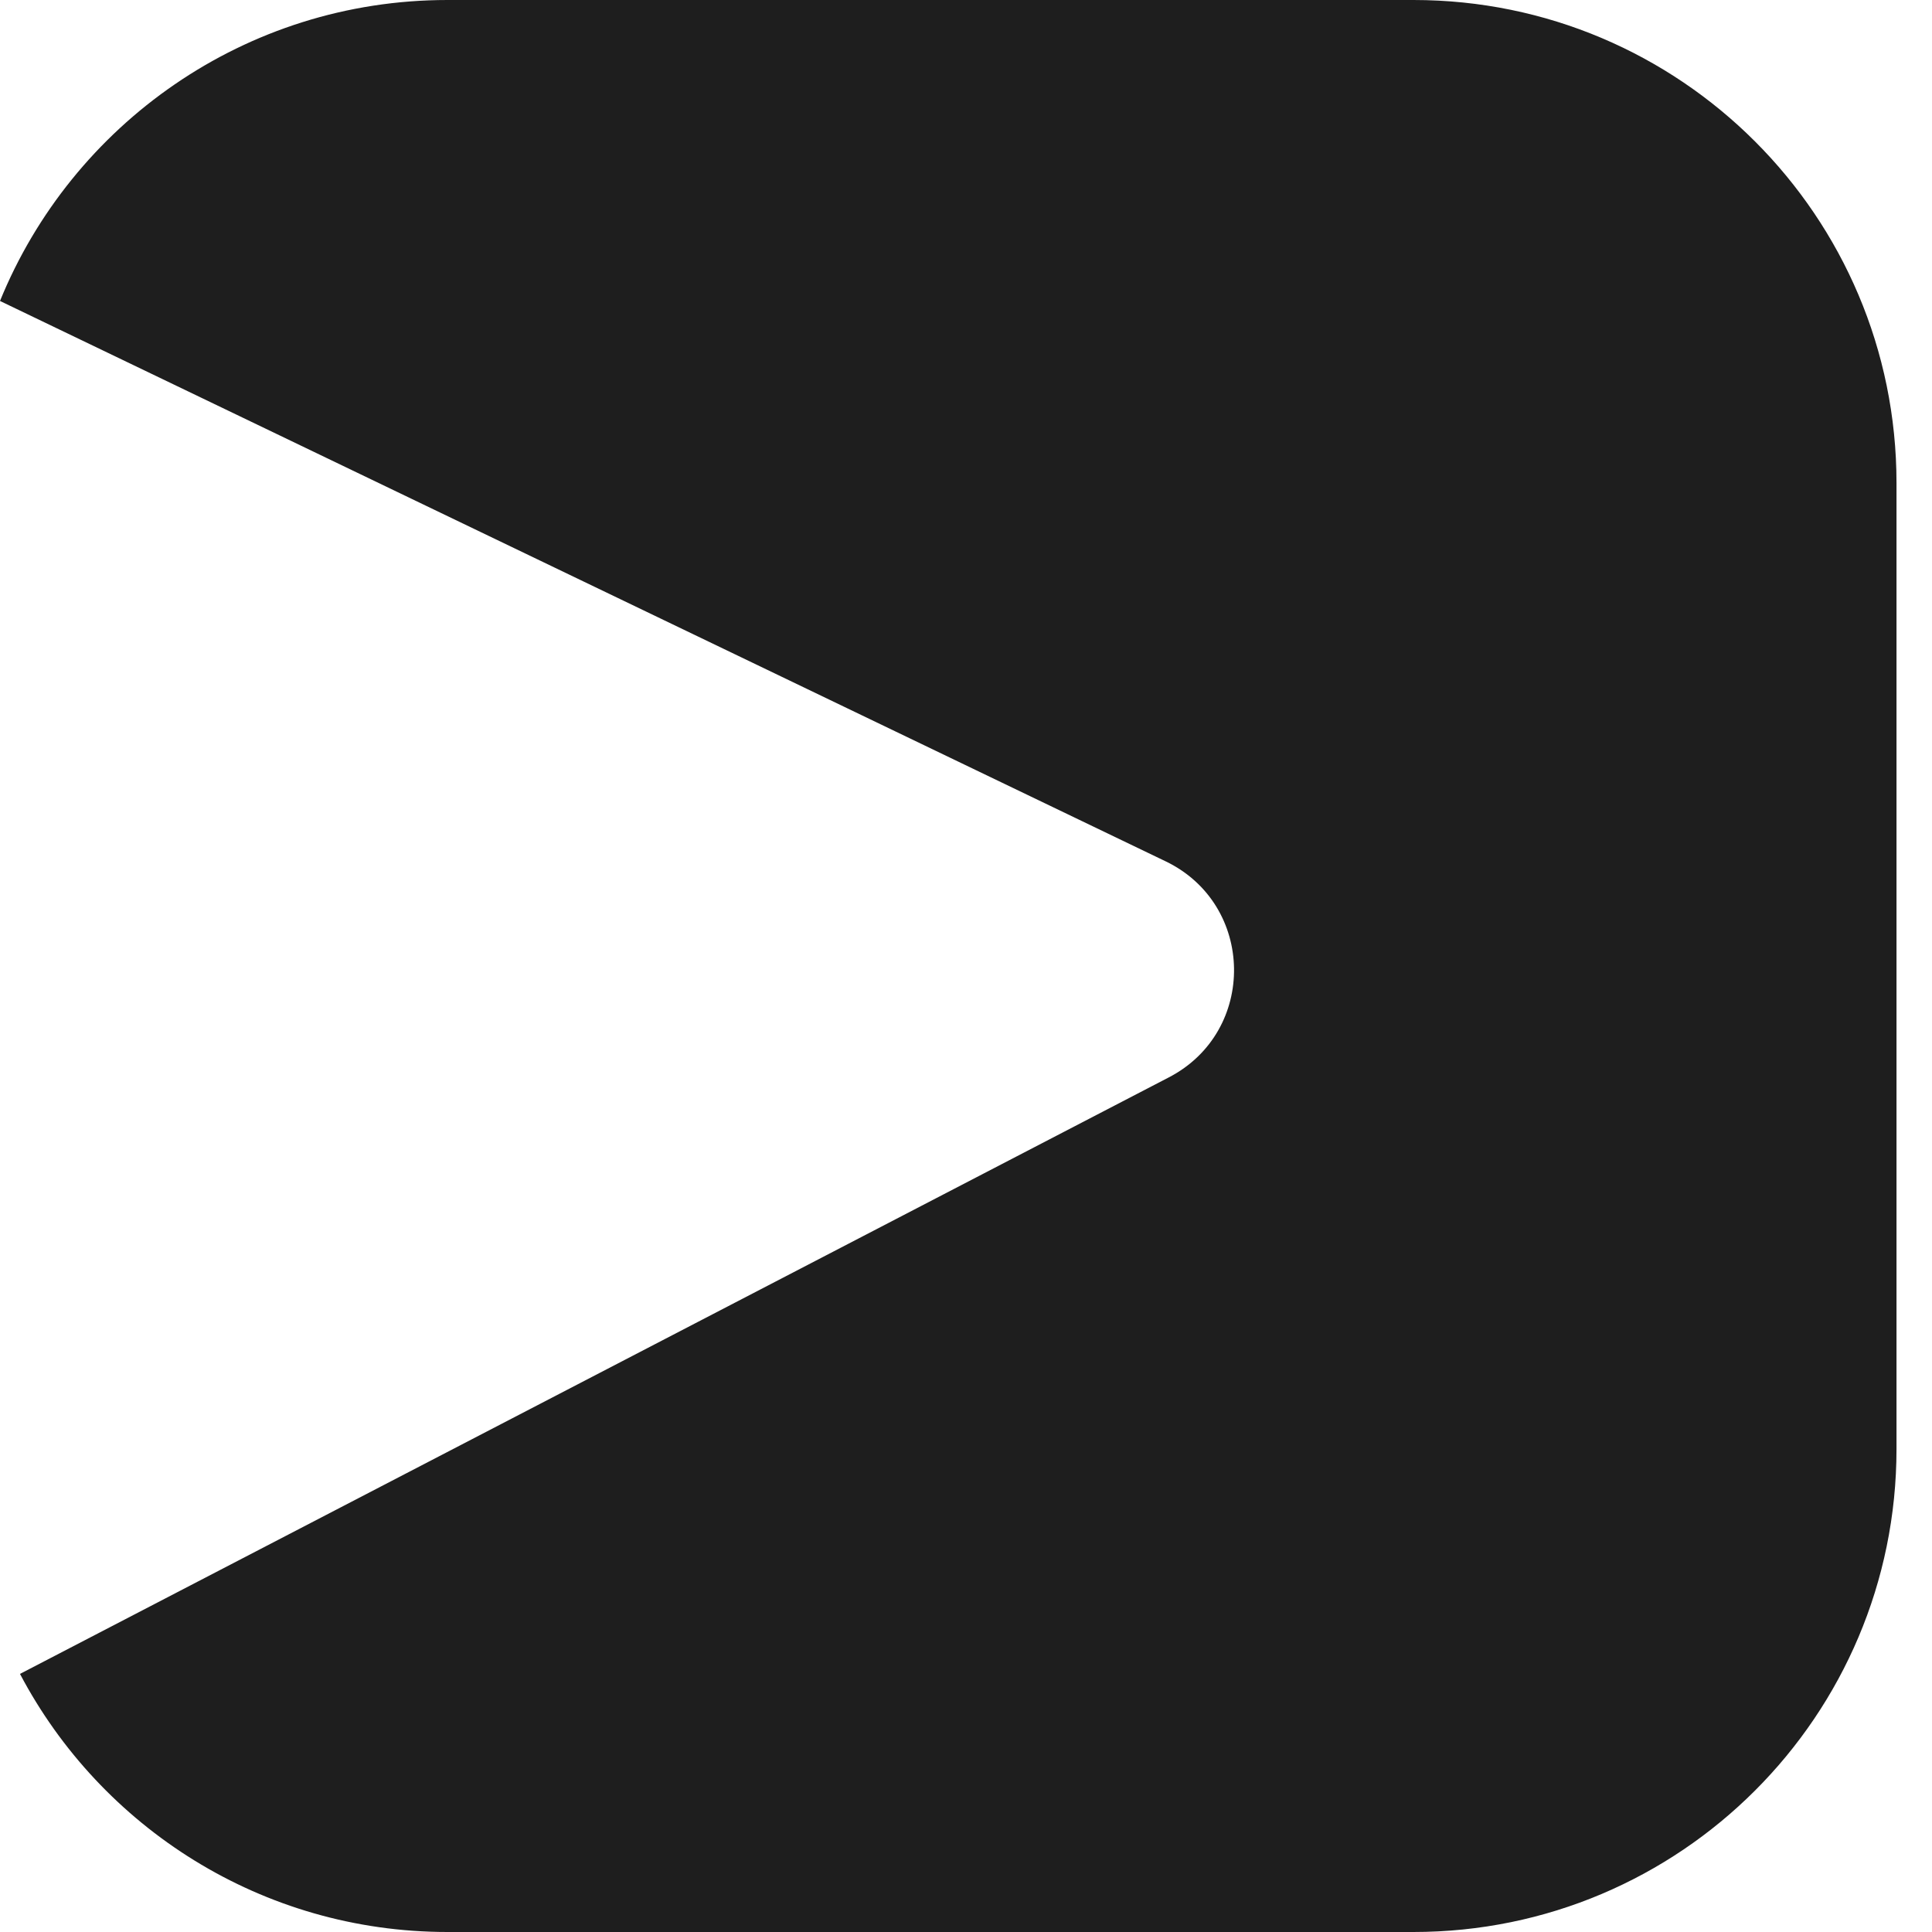 <svg width="32" height="32" viewBox="0 0 32 32" fill="none" xmlns="http://www.w3.org/2000/svg">
<path id="Subtract" fill-rule="evenodd" clip-rule="evenodd" d="M0 4.985L19.306 14.266C20.792 14.98 20.824 17.084 19.361 17.844L0.331 27.725C1.67 30.267 4.339 32 7.412 32H23.412C27.831 32 31.412 28.418 31.412 24V8C31.412 3.582 27.831 0 23.412 0H7.412C4.061 0 1.191 2.061 0 4.985Z" fill="url(#paint0_linear_11_2245)"/>
<defs>
<linearGradient id="paint0_linear_11_2245" x1="15.706" y1="0" x2="15.706" y2="32" gradientUnits="userSpaceOnUse">
<stop offset="1" stop-color="#1E1E1E"/>
</linearGradient>
</defs>
</svg>
